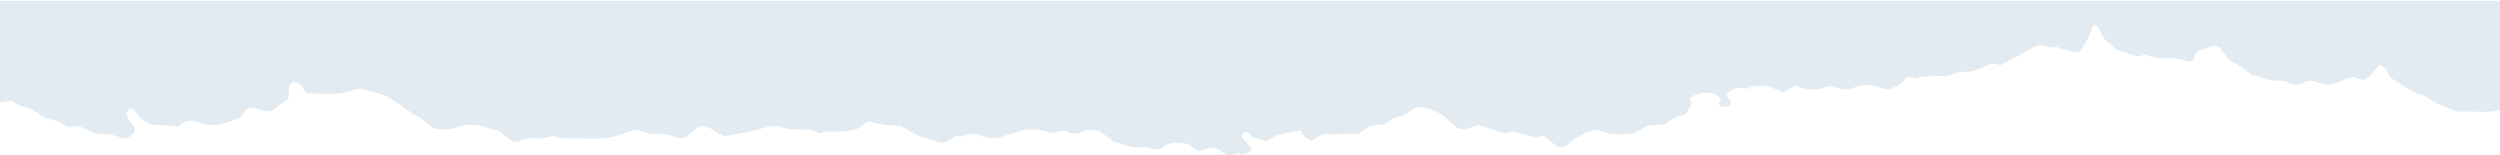 <svg xmlns="http://www.w3.org/2000/svg" width="1399" height="87" viewBox="0 0 1399 87">
    <g fill="none" fill-rule="evenodd">
        <g fill="#E2EBF1">
            <path d="M1401 543.955V487.14c-2.086.336-4.2.644-6.493.994-1.702-.984-3.465-2.536-5.556-3.105-3.123-.85-5.924-1.895-8.57-3.685-2.527-1.714-5.477-3.432-8.478-3.919-3.883-.64-6.55-2.822-9.659-4.415-1.795.36-3.55.702-5.02.996-3.62-1.542-6.934-2.958-10.334-4.393-4.524-.187-9.04-.266-13.354-2.166-2.697-1.183-5.35.114-7.207 2.282-.894 1.05-1.239 2.326-.575 3.453.864 1.445 2.23 2.64 3.113 4.072.646 1.05.924 2.3 1.239 3.486.257 1.013-.96 2.62-2.04 2.875-.977.226-1.838-.035-2.4-.849-2.163-3.213-4.485-6.263-9.079-8.153-2.107-.072-4.851-.082-7.576-.282-2.65-.194-5.28-.586-7.911-.883-2.387 3.388-5.844 3.9-9.683 3.116-1.322-.276-2.49-1.139-3.806-1.382-2.227-.403-4.524-.768-6.778-.712-4.638.105-8.656 2.42-13.024 3.503-.794.205-1.514.95-2.07 1.596-.826.985-1.335 2.188-2.231 3.117-1.288 1.326-3.045 1.862-4.953 1.375-1.321-.33-2.544-.9-3.818-1.363-2.804-1.05-5.312-.637-7.66 1.115-2.44 1.813-4.965 3.537-7.404 5.25-.133 1.91-.233 3.563-.375 5.22-.072.824-.023 1.713-.357 2.455-.325.69-.982 1.491-1.699 1.74-.712.248-1.773.02-2.537-.287-1.775-.702-2.797-2.15-3.593-3.635-.662-1.234-1.801-2.24-3.03-2.289-7.747-.271-15.548-1.48-23.108 1.337-3.043 1.127-6.528 1.288-9.475.354-4.658-1.498-9.588-2.254-13.818-5.194-3.96-2.774-8.22-5.217-11.907-8.332-4.928-1.565-7.938-5.542-11.742-7.89-4.563-.774-8.52-.857-12.562.634-5.246 1.929-10.687 1.896-16.077.11-2.567-.845-5.18-1.585-8.043-2.453-1.151-.966-2.462-2.131-3.86-3.199-1.376-1.048-2.839-1.967-4.029-2.774-4.06.597-7.245 2.68-11.099 2.123-3.706-.53-7.252.375-10.773 1.299-.365.098-.892-.184-1.305-.343-3.054-1.248-6.302-.935-9.497-.935-6.428-.01-12.926-.44-19.264.26-4.897.554-9.674 2.332-14.298 4.173-1.139.458-2.943.518-4.002.012-3.827-1.825-7.863-2.14-12.019-2.023-2.824.077-5.399-.609-7.952-1.692-2.697-1.155-5.264-.697-7.654 1.034-2.456 1.785-4.088 4.571-7.511 5.143-5.184-.607-8.675-4.31-12.611-5.829-2.485.548-4.235 1.05-6.044 1.299-5.846.84-11.578 2.243-17.212 3.8-3.327.93-6.067.935-9.224-.197-2.062-.746-4.443-.896-6.708-.99-4.548-.183-9.194.447-13.396-1.912-.627-.348-1.936-.22-2.618.15-2.59 1.397-5.334.242-7.985.475-4.463.383-8.316.64-10.243 1.286-3.031 1.03-4.512 4.305-7.62 4.377-3.085-.691-5.687-1.49-8.365-1.795-3.15-.364-6.356-.305-8.66-.4-3.94-2.182-6.904-4.17-10.197-5.545-3.707-1.56-7.683-2.62-11.573-3.778-1.843-.55-3.631-.063-5.247.848-1.526.879-2.996 1.847-4.485 2.774-3.334-1.542-6.087 1.393-9.29.96-1.346-.181-2.955.046-4.03-.535-5.375-2.9-10.51-1.883-15.744.277-1.65.668-3.615.752-5.205 1.498-2.577 1.204-5.295 1.099-8.03 1.32-4.26.365-8.043-1.287-11.9-2.017-2.704.74-5.093 2.288-7.944.697-2.532-1.404-5.187-1.393-7.836-.116-2.973 1.43-6.12 1.591-10.038.713-2.317-1.742-5.122-3.83-7.815-5.842-3.166-1.022-6.103-2.26-9.206-2.9-2.637-.547-5.487-.74-8.183-.505-3.242.29-6.01-2.268-9.78-.777-3.327 4.1-8.472 3.35-13.423 2.912-3.197-.867-4.835-4.094-8.377-4.111-6.486 1.874-6.597 3.507-13.654-1.773-.34-.262-.798-.404-1.197-.609-2.702-.976-5.211 2.046-7.932.294-2.265.415-4.312 1.199-5.868 2.74.308 1.85 1.911 2.795 3.063 4.04.881.945 1.707 1.928 2.518 2.917.576.696-.485 2.373-1.815 2.89-.93.365-1.612.017-2.203-.862-.464-.68-1.105-1.283-1.738-2-2.51-.71-5.112-1.45-7.844-2.21-2.238 1.183-4.423 2.866-6.949 3.568-3.846 1.088-7.926 1.482-12.23 2.228-.96-1.304-1.803-2.785-3.002-3.985-.82-.812-2.12-1.237-3.067-1.755-2.212 1.32-4.111 2.446-6.369 3.806-2.947 0-6.146-.046-9.343.01-3.656.051-7.303.2-10.687.293-2.574 1.608-4.835 3.006-7.002 4.366-2.4.271-4.676.53-7.296.822-1.235.83-2.758 1.757-4.137 2.818-1.867 1.42-4.224 1.477-6.343 2.205-1.653.58-3.103 1.713-4.554 2.709-3.272 2.236-6.82 2.327-10.398.976-3.368-1.27-6.714-2.65-9.276-5.215-1.832-1.84-3.846-3.571-5.981-5.14-1.437-1.06-3.34-1.447-5.197-.904-2.169.628-4.267 1.424-6.573 2.203-4.292-1.291-8.696-2.382-12.872-3.955-2.46-.94-4.424-.171-6.557.392-4.365-1.183-8.722-2.371-12.813-3.488-1.562.389-2.848.702-4.363 1.078-2.744-2.11-5.495-4.245-7.928-6.116-2.36-.238-4.205-.53-5.684.868-1.246 1.176-2.29 2.69-3.799 3.453-3.976 2-7.793 4.403-13.038 5.117-6.356-3.16-13.616-2.74-20.653-2.056-2.587 1.587-4.865 2.973-7.096 4.343-3.285.226-6.474.436-9.758.663-1.85 1.227-3.569 2.646-5.564 3.62-1.949.965-4.18 1.48-6.473 2.245-.983 1.842-2.003 3.689-2.971 5.55-.168.345-.126.83-.026 1.3.16.662 1.408 1.341.9 1.845-3.99 3.978-13.564 4.465-17.006.077-.978-1.242 1.39-2.64.727-3.547-.798-1.067-3.294-1.675-4.948-.95-.691.303-1.708.971-1.8 2.077-.091 1.017.957 2.05 1.755 2.912.257.271.84.305.84.607-.093 3.79-7.667 5.84-11.321 4.272-.1-.05-.173-.248-.084-.332-3.017 2.819-7.887 1.524-11.68 1.89-3.132-1.248-6.048-2.414-8.862-3.542-2.171 1.26-4.082 2.366-6.202 3.592-1.195-.288-2.558-.437-3.748-.952-2.61-1.121-5.341-.955-8.089-1.093-2.885-.15-5.218 1.828-7.848 1.797-2.64-.04-5.236-1.344-7.909-1.642-1.725-.19-3.718.132-5.321.78-5.404 2.159-10.618 2.087-15.952-.116-2.717-1.117-5.307-.46-7.846.848-2.004 1.035-3.896 2.036-5.135 3.947-.698 1.088-2.068 1.524-3.542 1.216-.882-.187-1.927-.858-2.625-.625-4.863 1.663-9.916 1.178-14.928 1.332-1.35.038-2.966-.095-4.033.497-4.197 2.326-8.911 1.69-12.663 2.2-4.611 1.309-7.896 3.806-11.813 4.315-1.545-.353-2.833-.658-3.928-.912-6.85 3.73-13.484 7.354-20.192 11.011-3.554.917-6.884-2.005-10.561-.745-3.457-1.055-6.892-2.172-10.394-3.127-.75-.21-1.704.143-2.798.276-1.486 1.414-2.306 3.37-3.393 5.171-.893 1.448-1.516 3.04-2.41 4.47-1.104 1.752-.444 4.165-2.838 5.631-.907-.778-2.4-1.464-2.727-2.453-1.073-3.243-2.459-6.078-5.731-8.117-1.393-.878-2.084-2.682-3.883-3.347-2.12-.774-4.163-1.841-6.356-2.256-2.209-.408-4.125-1.85-6.545-1.409-1.325.243-2.987 1.001-3.941.555-4.307-1.997-8.906-1.792-13.463-1.813-3.257-.018-6.365-.41-9.324-1.748-1.151-.518-2.89.288-3.437 1.344-.765 1.468-.623 3.32-2.473 4.553-2.768.884-5.748 1.855-8.748 2.78-.399.13-.903.02-1.286.02-.84-.481-1.815-.784-2.337-1.398-1.646-1.964-2.843-4.314-4.754-6.017-1.913-1.708-4.555-2.712-6.725-4.22-2.16-1.504-4.13-3.256-5.746-4.542-5.987-1.162-10.88-3.864-16.64-3.344-1.266.119-2.734-.408-3.91-.978-3.101-1.507-6.083-1.537-9.144.038-2.096 1.089-4.448 1.393-6.588.366-4.939-2.354-9.645-2.144-14.368.436-1.169.642-2.455 1.121-3.742 1.575-.826.294-1.734.392-2.609.586-2.256-.084-4.077-2.018-6.925-1.122-.757.548-1.986 1.188-2.868 2.11-1.795 1.857-3.377 3.863-5.057 5.812-.775-.313-1.731-.456-2.284-.966-2.298-2.049-2.674-5.314-5.425-7.094-2.982-1.906-6.025-3.724-8.928-5.73-1.875-1.298-3.824-2.178-6.143-2.602-1.305-.233-2.674-.747-3.698-1.51-5.05-3.735-10.99-5.873-16.814-8.237-1.479 0-2.861-.056-4.226 0-6.995.266-14.131-.907-20.937 1.298v60.711h1400z" transform="translate(-1, -457) translate(701, 500.711) scale(-1, -1) translate(-701, -500.711)"/>
        </g>
    </g>
</svg>
